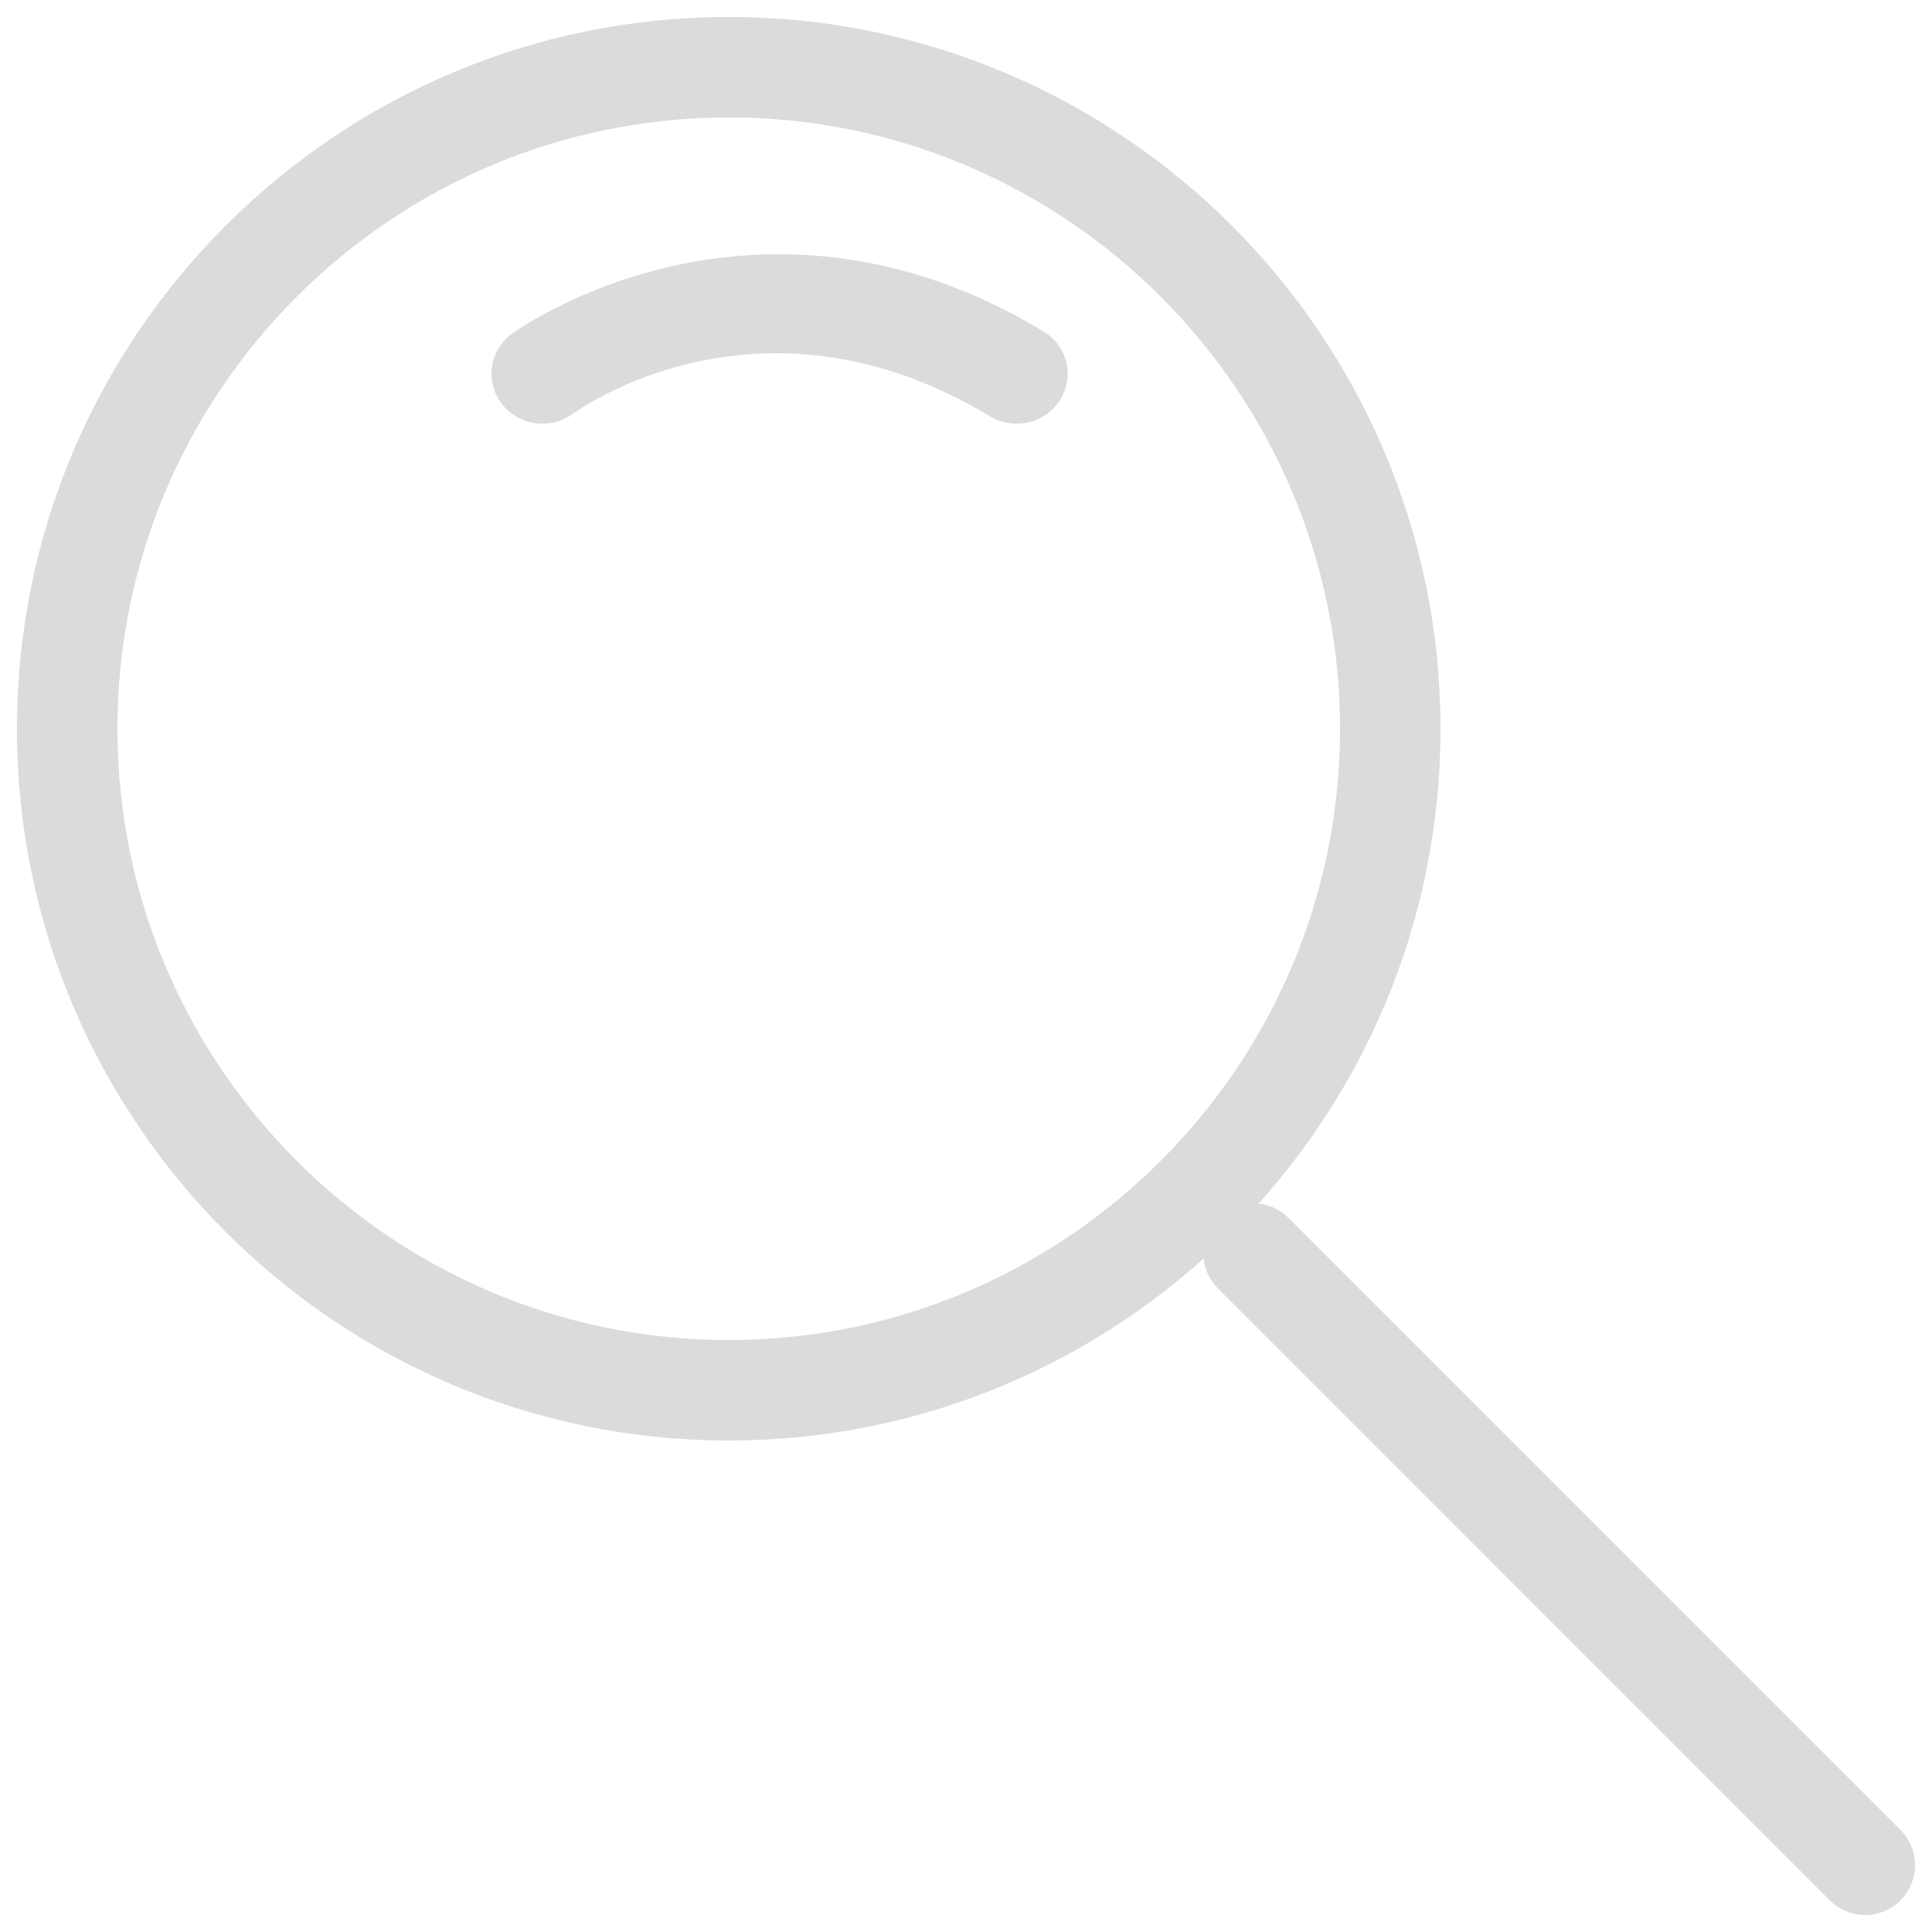 <?xml version="1.0" encoding="UTF-8"?>
<svg width="57px" height="57px" viewBox="0 0 57 57" version="1.1" xmlns="http://www.w3.org/2000/svg" xmlns:xlink="http://www.w3.org/1999/xlink">
    <!-- Generator: Sketch 47 (45396) - http://www.bohemiancoding.com/sketch -->
    <title>Search icon@2x</title>
    <desc>Created with Sketch.</desc>
    <defs></defs>
    <g id="Screens-" stroke="none" stroke-width="1" fill="none" fill-rule="evenodd" opacity="0.2">
        <g id="FO---Driver-screen---View-Loads-03-Copy" transform="translate(-347, -749)" stroke="#434C54" fill="#434C54">
            <g id="Group" transform="translate(34, 363)">
                <g id="Search-icon" transform="translate(314, 387)">
                    <path d="M20.499,1.965 C10.281,1.965 1.965,10.281 1.965,20.501 C1.965,30.721 10.281,39.035 20.499,39.035 C30.719,39.035 39.035,30.721 39.035,20.501 C39.035,10.281 30.719,1.965 20.499,1.965 M20.499,41 C9.195,41 0,31.805 0,20.501 C0,9.197 9.195,0 20.499,0 C31.805,0 41,9.197 41,20.501 C41,31.805 31.805,41 20.499,41" id="Fill-242"></path>
                    <path d="M54.028,55 C53.78,55 53.531,54.905 53.342,54.716 L35.287,36.658 C34.904,36.28 34.904,35.664 35.287,35.284 C35.665,34.905 36.279,34.905 36.659,35.284 L54.715,53.342 C55.095,53.722 55.095,54.338 54.715,54.716 C54.524,54.905 54.275,55 54.028,55" id="Fill-244"></path>
                    <path d="M28.996,11 C28.816,11 28.633,10.957 28.468,10.856 C21.452,6.622 15.847,10.63 15.609,10.803 C15.171,11.125 14.543,11.043 14.204,10.617 C13.871,10.19 13.954,9.583 14.391,9.256 C14.461,9.207 21.299,4.24 29.526,9.203 C29.999,9.486 30.141,10.087 29.848,10.541 C29.657,10.84 29.331,11 28.996,11" id="Fill-246"></path>
                </g>
            </g>
        </g>
    </g>
</svg>